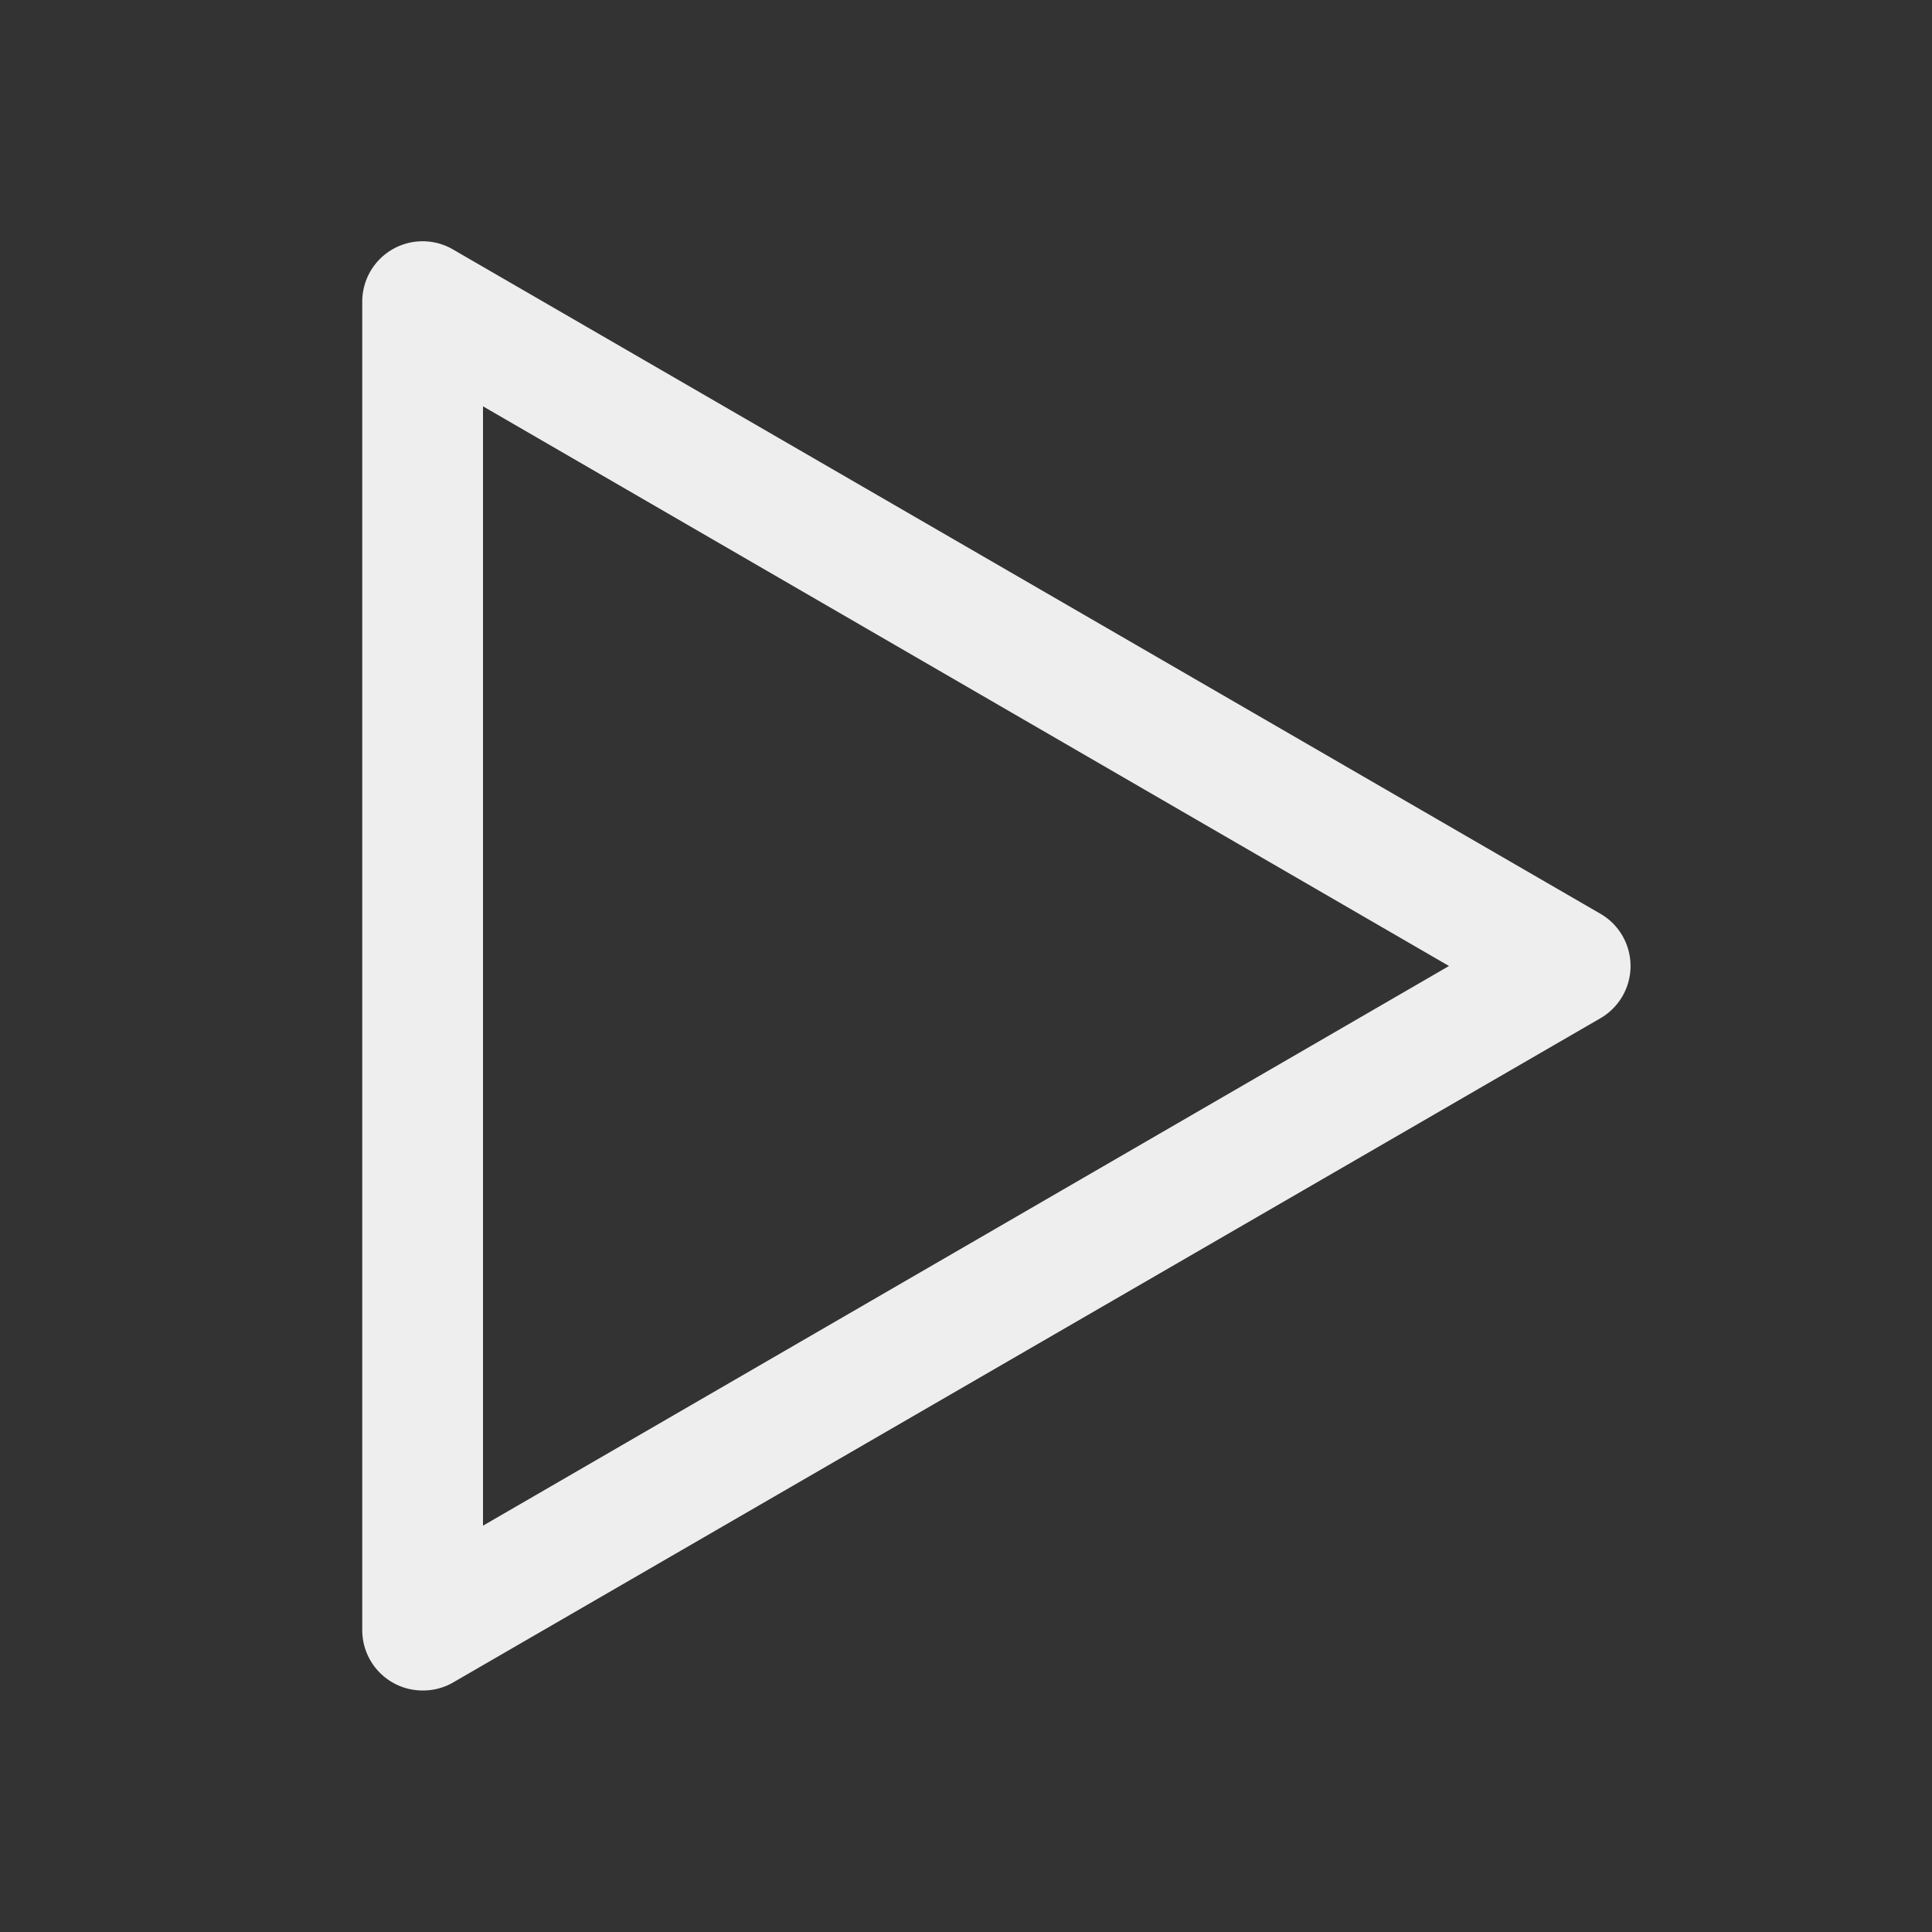 <svg xmlns="http://www.w3.org/2000/svg" viewBox="0 0 32 32" fill="#eee">
    <rect x="0" y="0" width="32" height="32" fill="#333333" stroke="none"/>
    <path
        d="M7 28a1 1 0 0 1-1-1V5a1 1 0 0 1 .5-.87 1 1 0 0 1 1 0l19 11a1 1 0 0 1 0 1.74l-19 11A1 1 0 0 1 7 28zM8 6.73v18.54L24 16z" />
</svg>
